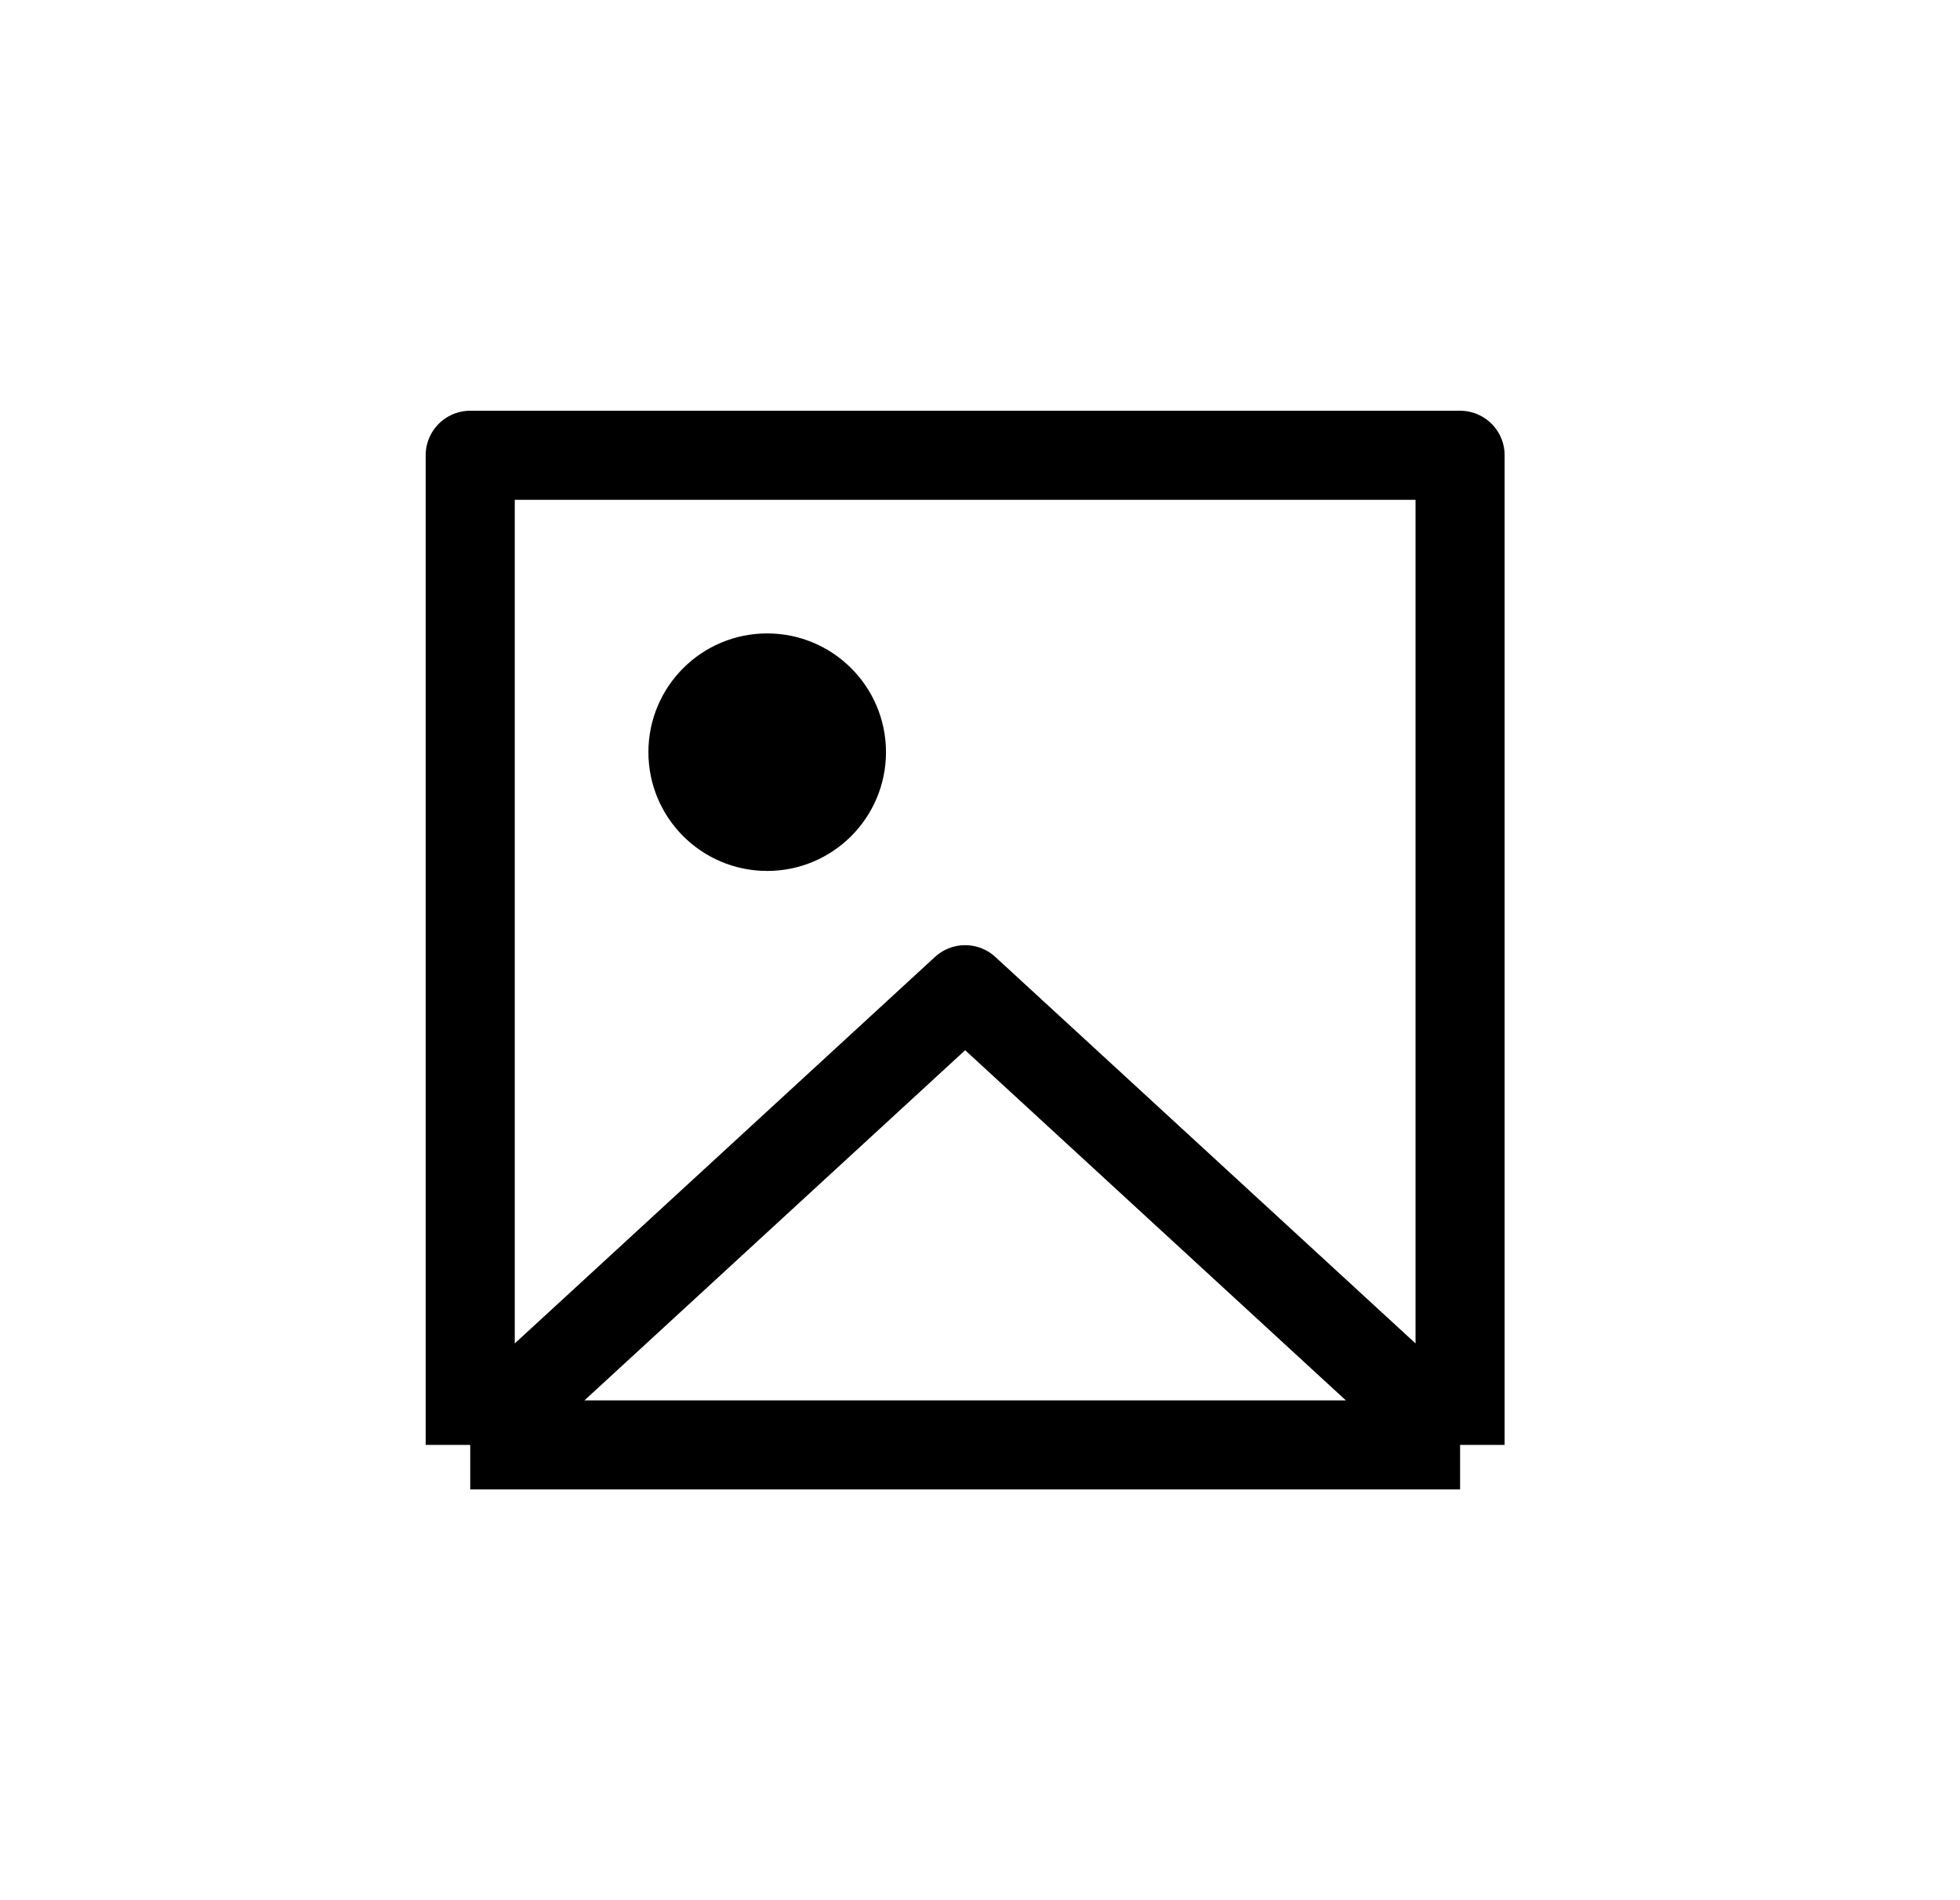 <svg viewBox="0 0 33 32" fill="none" xmlns="http://www.w3.org/2000/svg">
<path d="M14.417 12.667C14.417 13.495 13.745 14.167 12.917 14.167C12.088 14.167 11.417 13.495 11.417 12.667C11.417 11.838 12.088 11.167 12.917 11.167C13.745 11.167 14.417 11.838 14.417 12.667Z" fill="currentColor" stroke="currentColor"/>
<path d="M7.917 24.333L7.917 7.667L24.583 7.667L24.583 24.333M7.917 24.333L24.583 24.333M7.917 24.333L16.25 16.667L24.583 24.333" stroke="currentColor" stroke-width="1.5" stroke-linejoin="round"/>
</svg>

